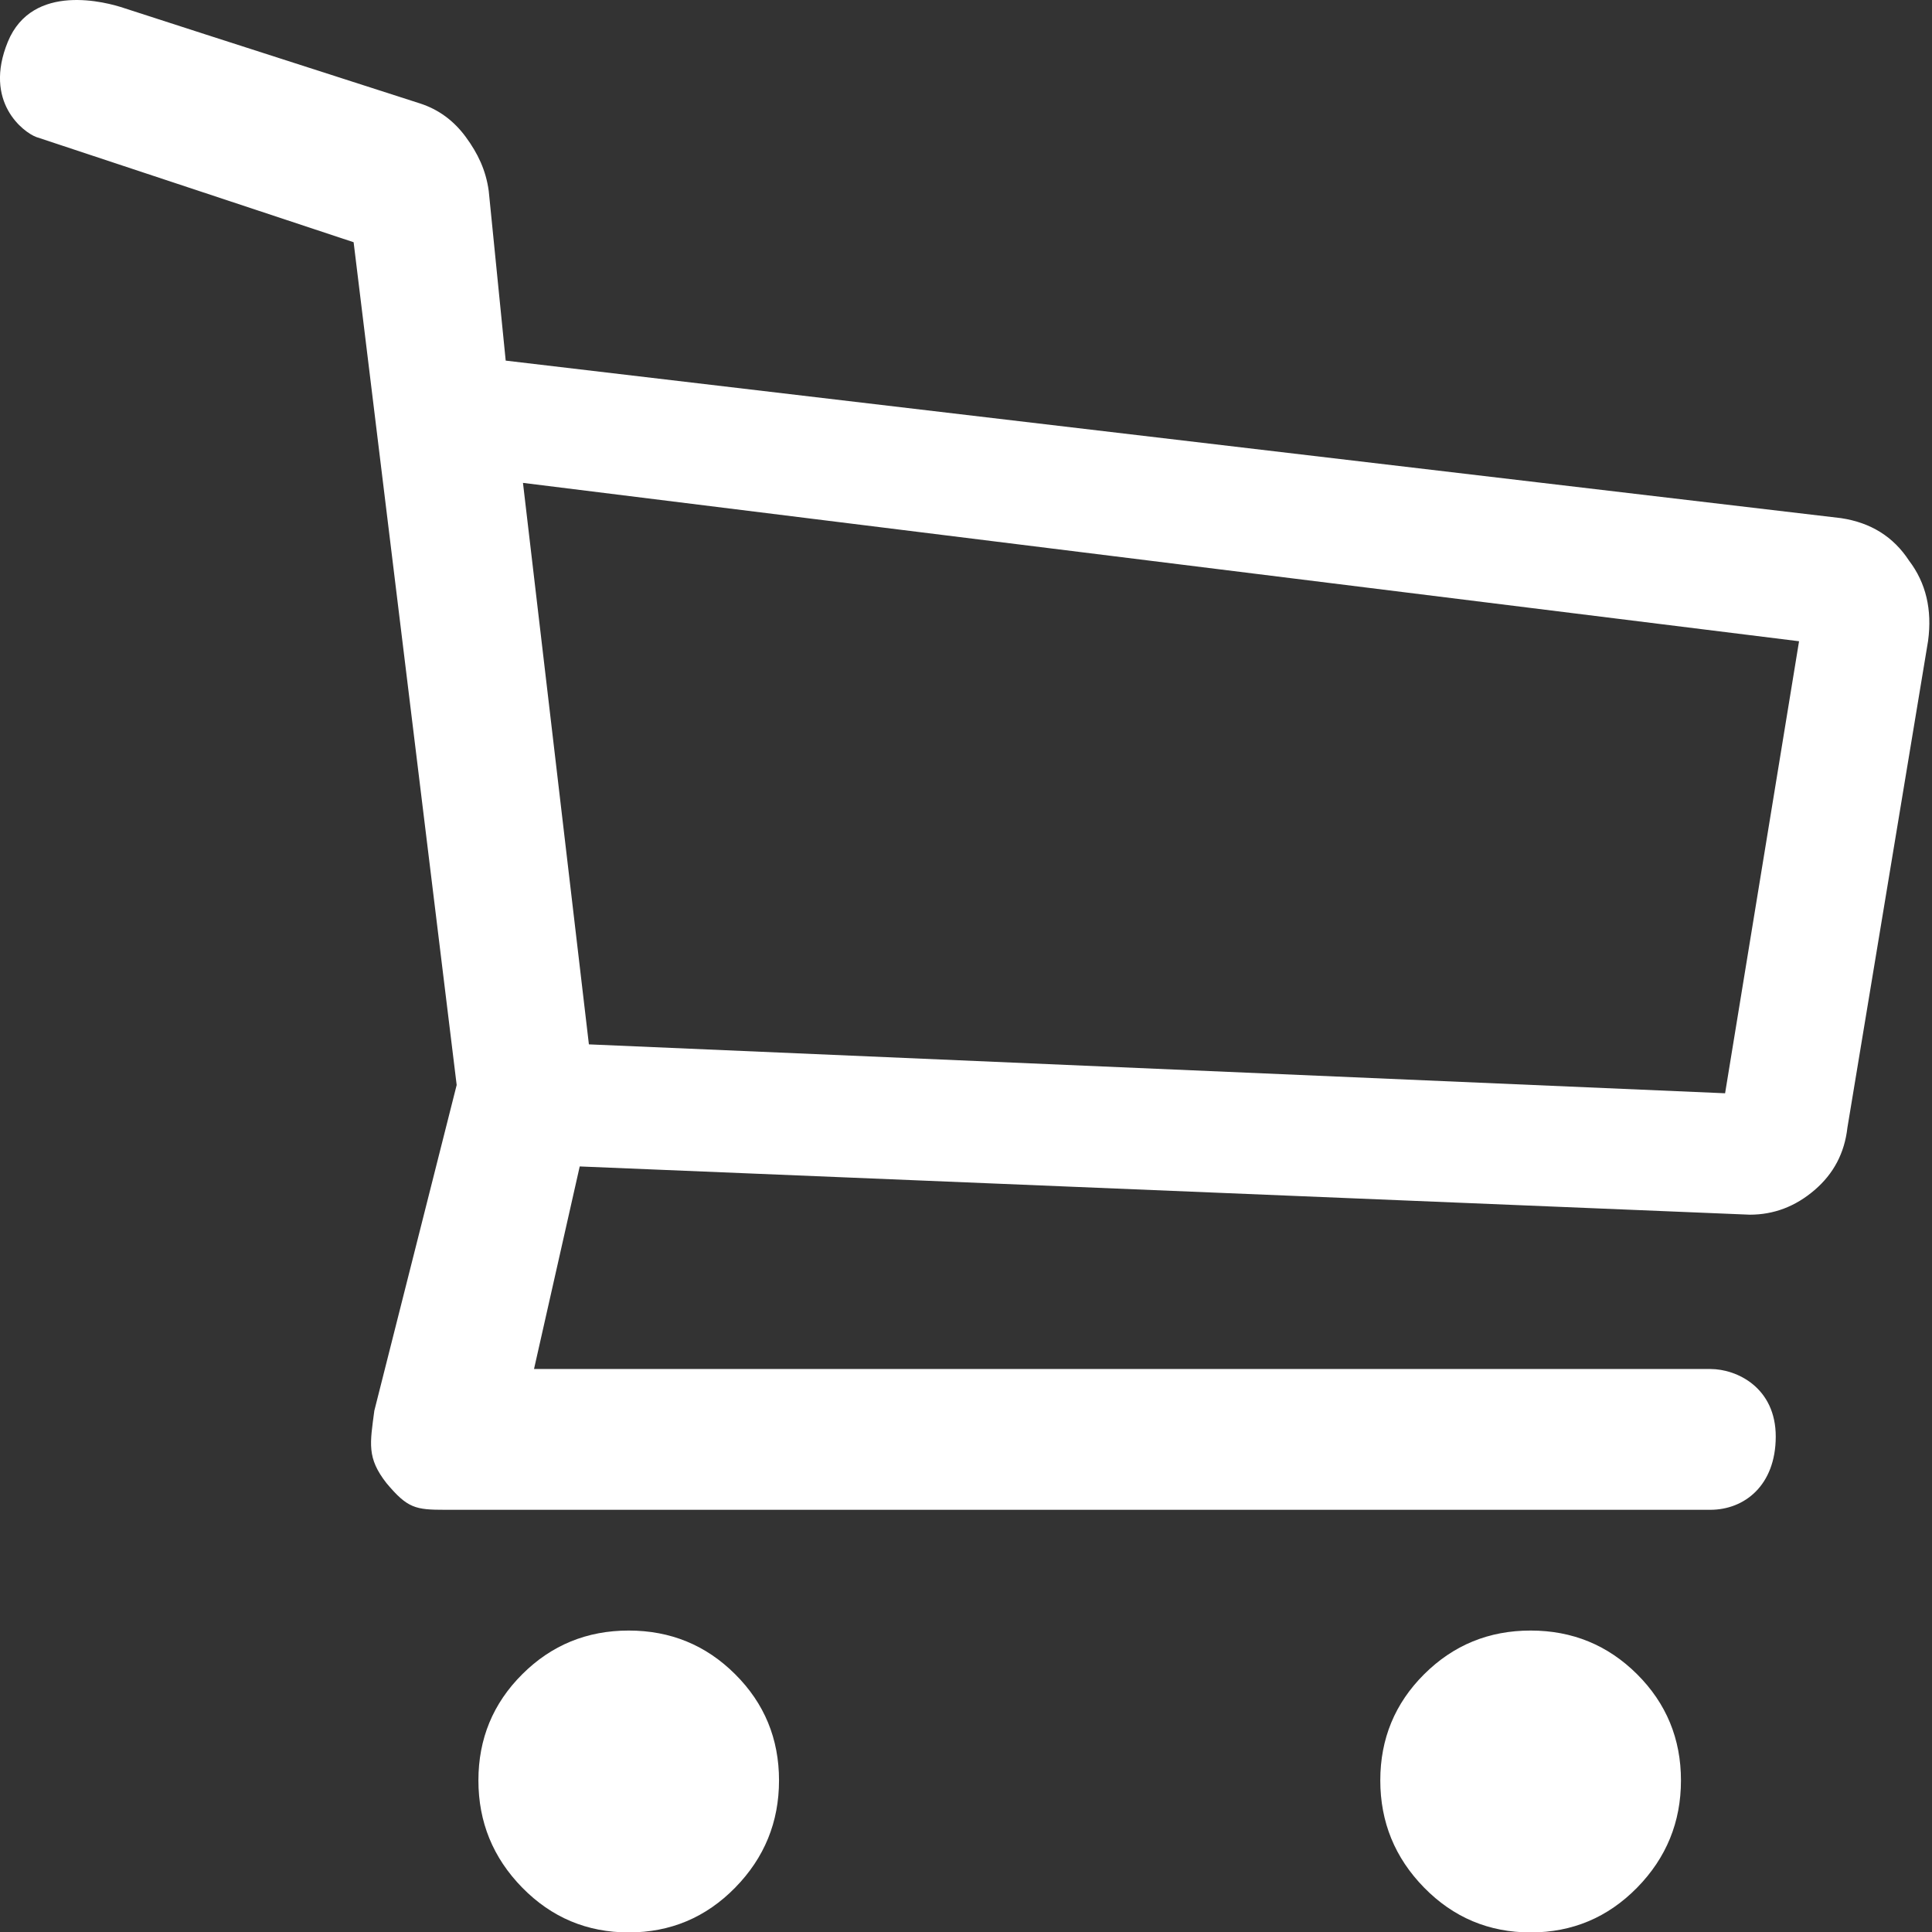 <?xml version="1.0" encoding="UTF-8"?>
<svg width="32px" height="32px" viewBox="0 0 32 32" version="1.1" xmlns="http://www.w3.org/2000/svg" xmlns:xlink="http://www.w3.org/1999/xlink">
    <rect x="0" y="0" width="32" height="32" fill="#333333" stroke="none"/>
    <!-- Generator: Sketch 47 (45396) - http://www.bohemiancoding.com/sketch -->
    <title>Shape</title>
    <desc>Created with Sketch.</desc>
    <defs></defs>
    <g id="version-02" stroke="none" stroke-width="1" fill="none" fill-rule="evenodd">
        <g id="MSL-design-comp-v02_1440-01" transform="translate(-1192, -84)" fill-rule="nonzero" fill="#FFFFFF">
            <g id="header" transform="translate(691, 78)">
                <path d="M532.619,15.285 C532.9,15.654 533.005,16.098 532.935,16.616 L531.599,24.677 C531.552,25.096 531.371,25.441 531.054,25.712 C530.738,25.983 530.381,26.119 529.982,26.119 L510.602,25.32 L509.845,28.675 L529.328,28.675 C529.773,28.675 530.413,28.987 530.412,29.796 C530.41,30.605 529.892,31.007 529.328,31.007 L508.374,31.007 C507.882,31.007 507.752,30.984 507.401,30.565 C507.073,30.146 507.129,29.908 507.2,29.366 L508.564,23.971 L506.857,10.012 L501.599,8.269 C501.39,8.19 500.721,7.692 501.129,6.694 C501.538,5.697 502.774,6.039 503.052,6.133 C503.238,6.195 504.874,6.722 507.959,7.714 C508.264,7.813 508.516,7.998 508.715,8.269 C508.914,8.54 509.048,8.818 509.095,9.163 L509.376,11.973 L531.494,14.582 C531.986,14.656 532.361,14.89 532.619,15.285 Z M509.662,13.998 L510.754,23.298 L529.573,24.108 L530.798,16.621 L509.662,13.998 Z M511.413,33.007 C512.105,33.007 512.693,33.248 513.177,33.731 C513.661,34.213 513.903,34.8 513.903,35.489 C513.903,36.179 513.661,36.771 513.177,37.265 C512.693,37.759 512.105,38.007 511.413,38.007 C510.722,38.007 510.134,37.759 509.65,37.265 C509.166,36.771 508.924,36.179 508.924,35.489 C508.924,34.8 509.166,34.213 509.65,33.731 C510.134,33.248 510.722,33.007 511.413,33.007 Z M526.352,33.007 C527.043,33.007 527.631,33.248 528.116,33.731 C528.599,34.213 528.842,34.8 528.842,35.489 C528.842,36.179 528.6,36.771 528.116,37.265 C527.631,37.759 527.043,38.007 526.352,38.007 C525.66,38.007 525.072,37.759 524.588,37.265 C524.104,36.771 523.862,36.179 523.862,35.489 C523.862,34.8 524.104,34.213 524.588,33.731 C525.073,33.248 525.66,33.007 526.352,33.007 Z" id="Shape"></path>
            </g>
        </g>
    </g>
</svg>
